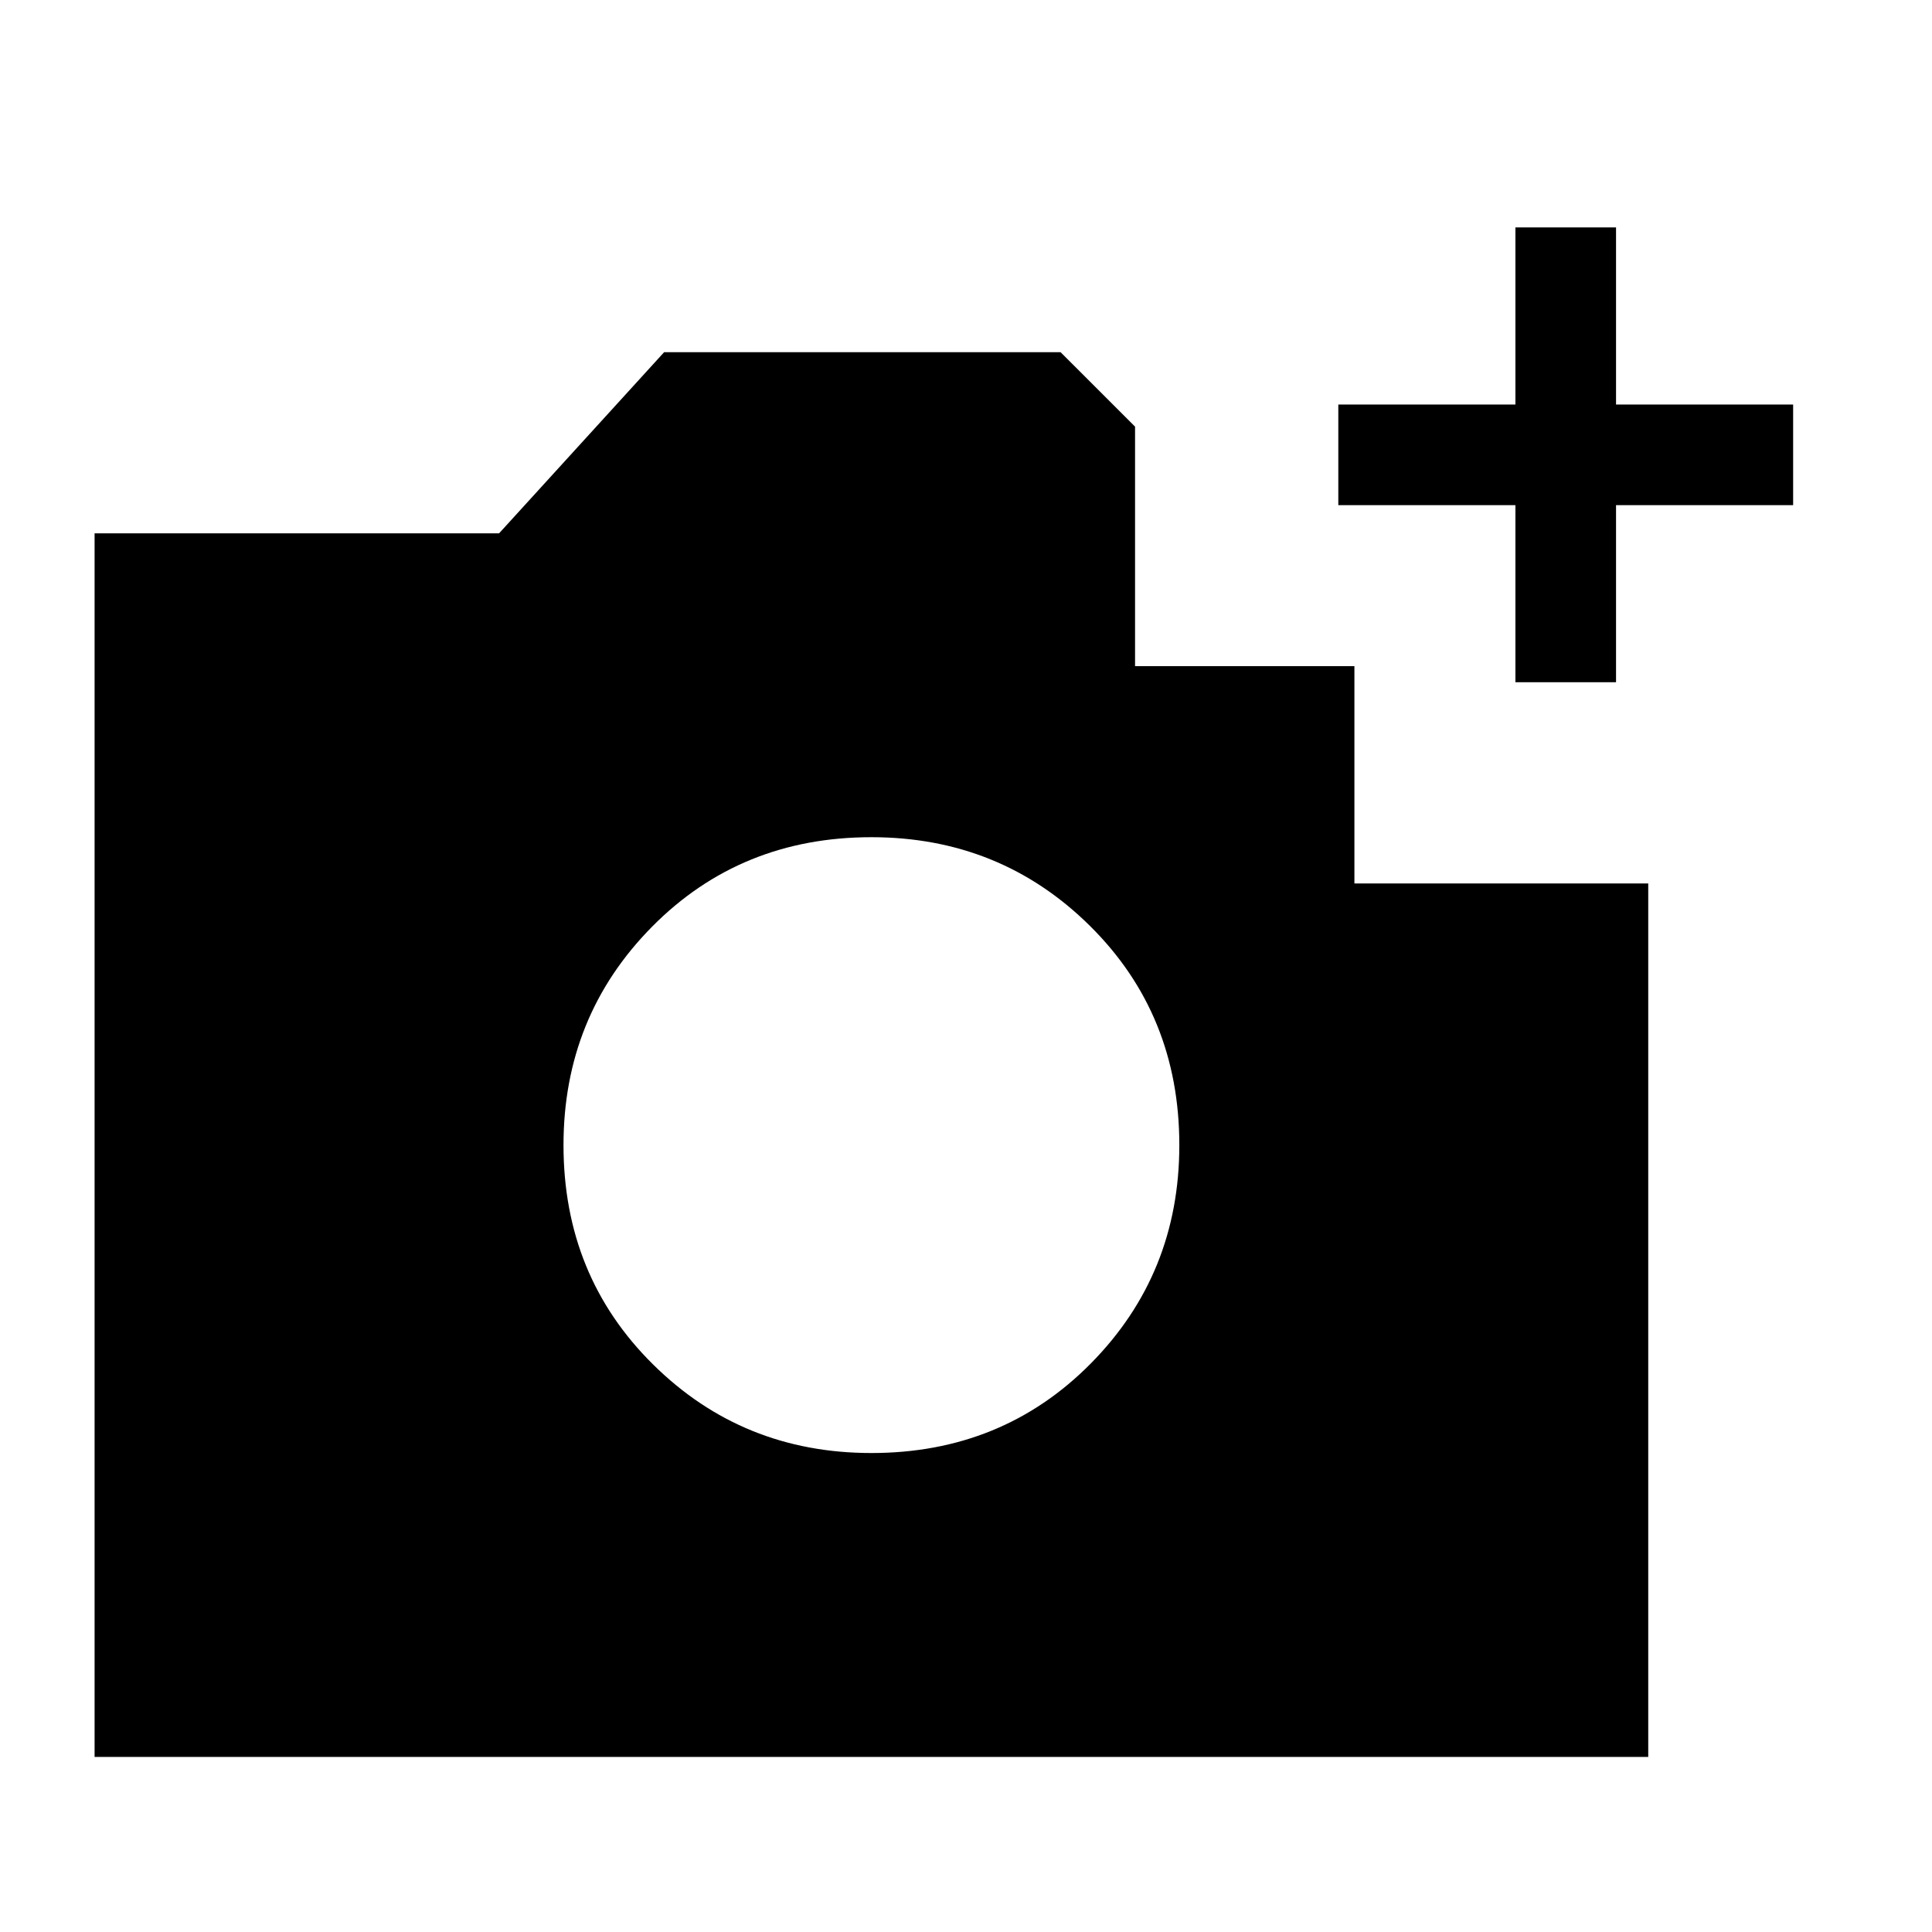 <svg xmlns="http://www.w3.org/2000/svg" height="24" width="24"><path d="M1.175 21.825V6.625H6.2L8.25 4.375H13.175L14.1 5.3V8.275H16.825V10.975H20.475V21.825ZM10.825 18.05Q12.45 18.05 13.55 16.938Q14.65 15.825 14.65 14.225Q14.65 12.6 13.538 11.5Q12.425 10.4 10.825 10.4Q9.2 10.4 8.1 11.512Q7 12.625 7 14.225Q7 15.85 8.113 16.95Q9.225 18.05 10.825 18.05ZM18.825 8.475V6.275H16.625V5.025H18.825V2.825H20.075V5.025H22.275V6.275H20.075V8.475Z"/></svg>